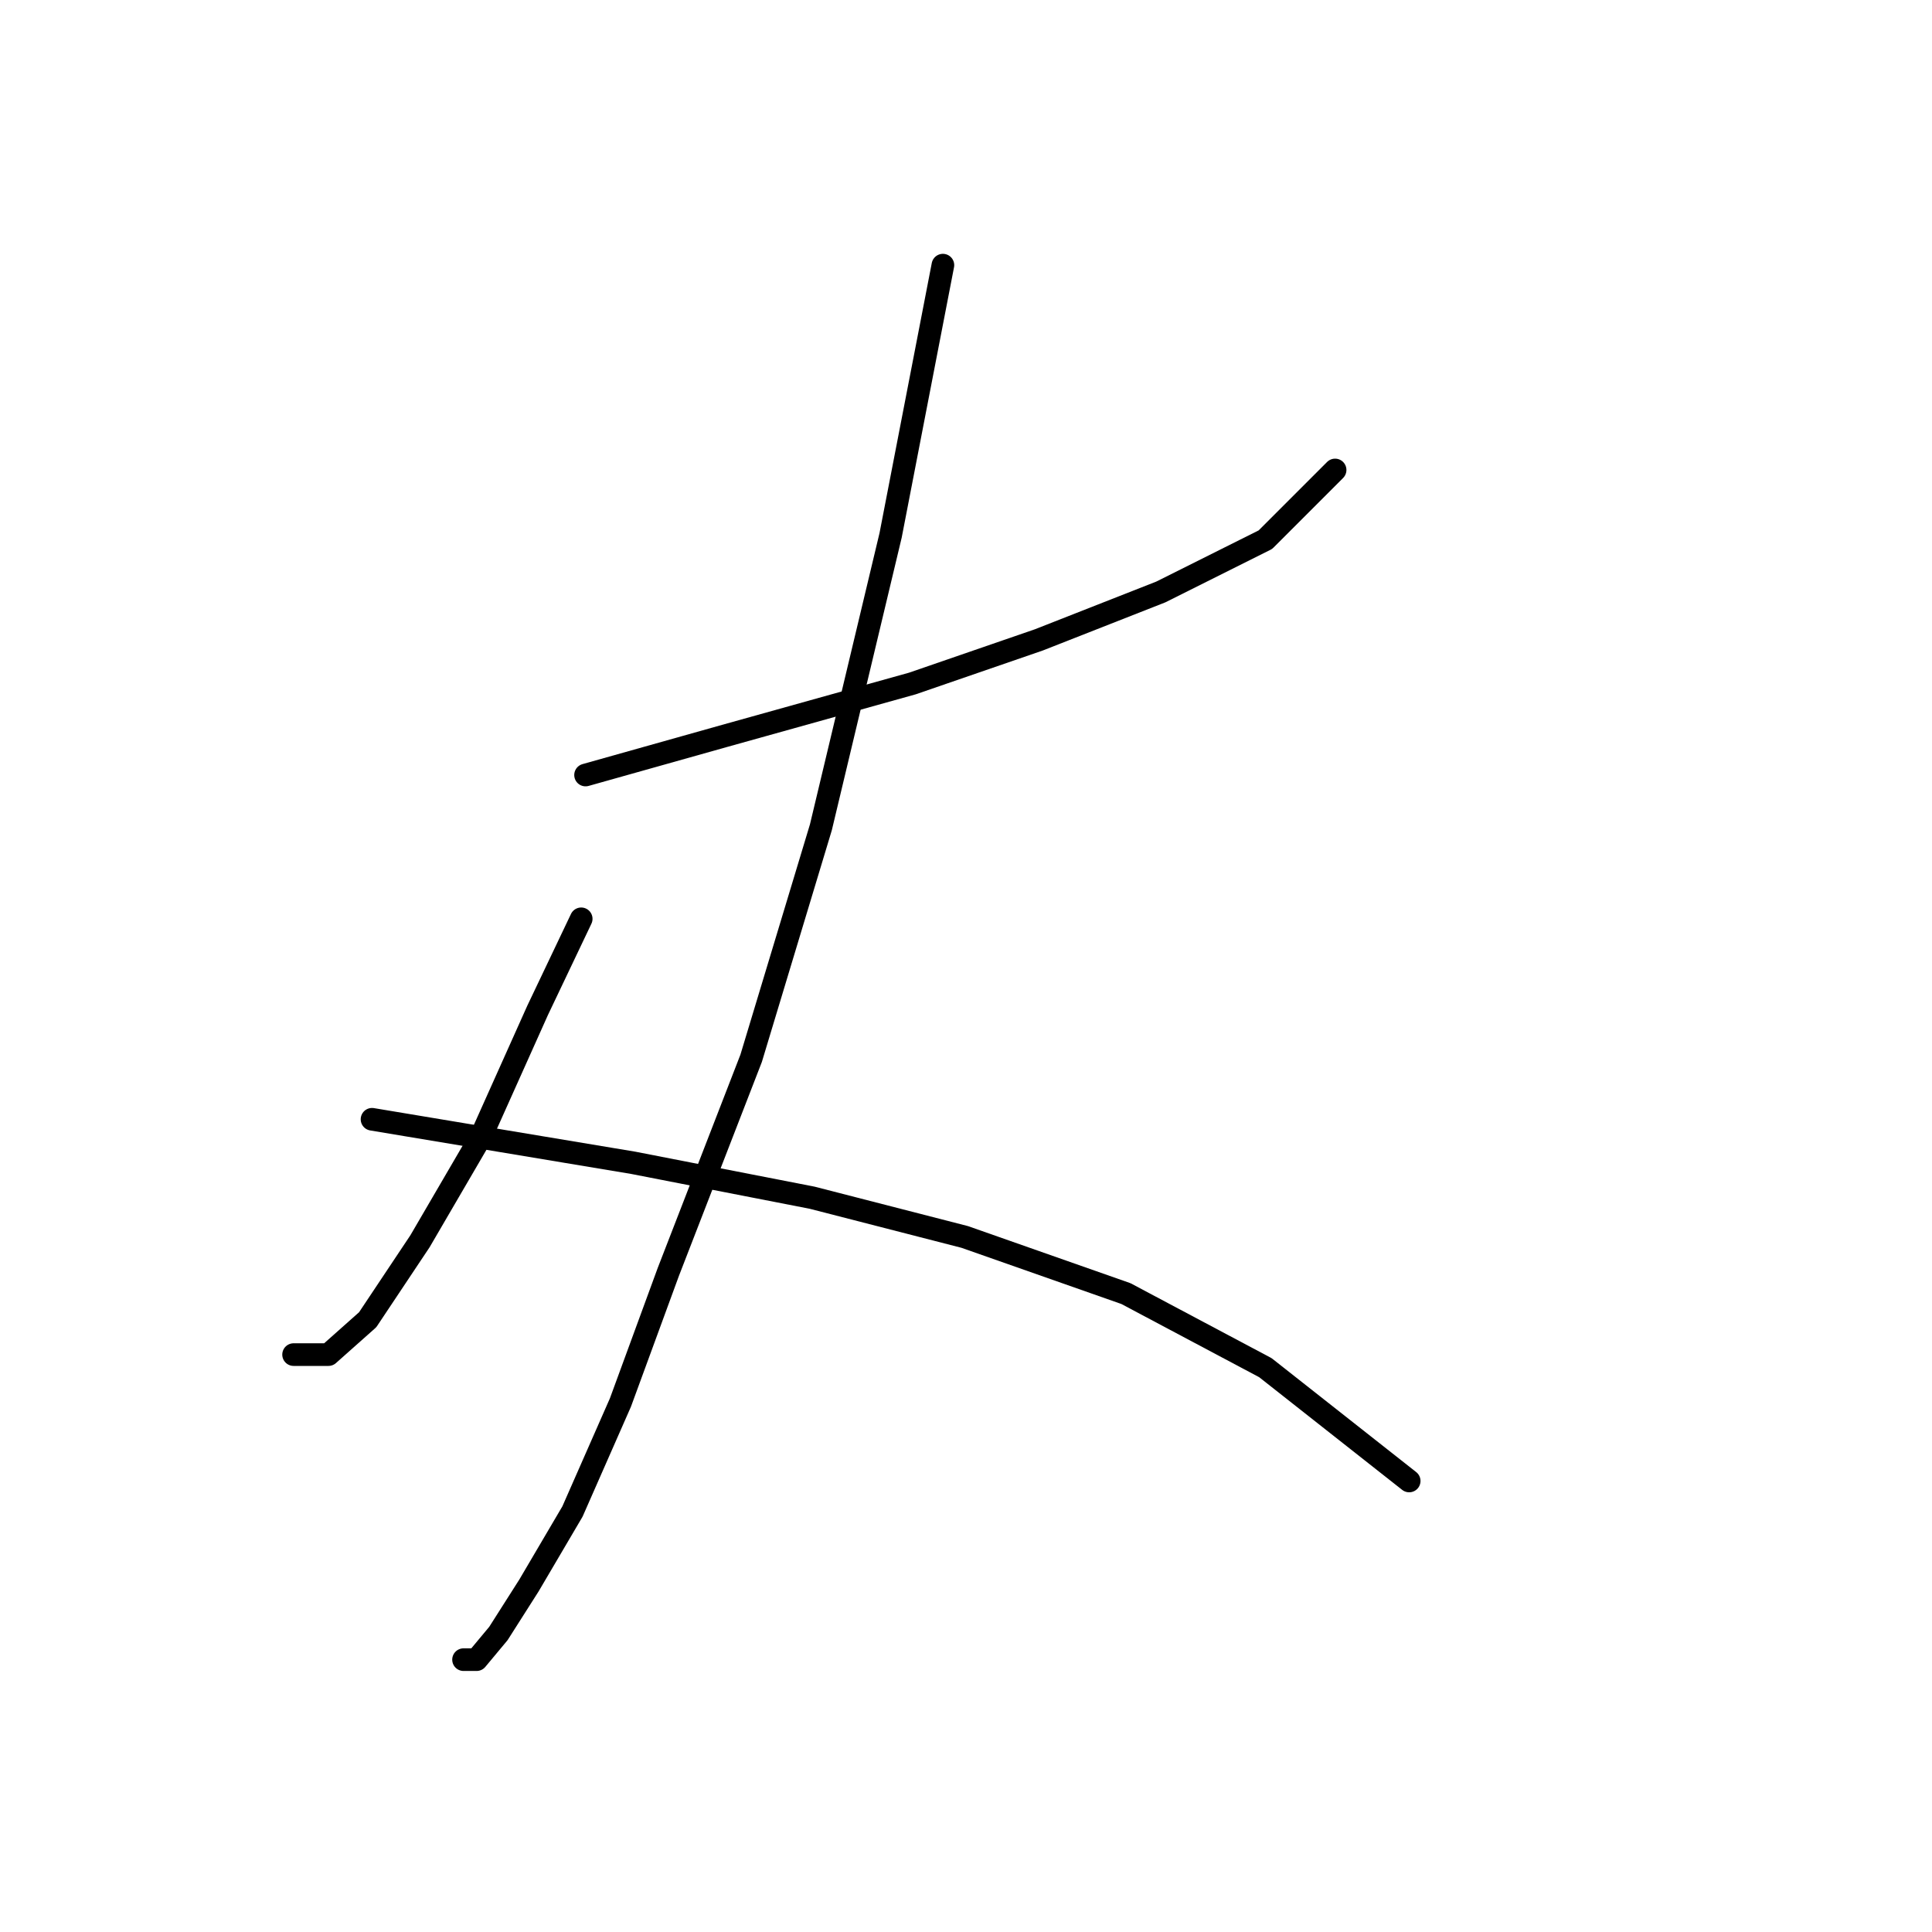 <?xml version="1.0" standalone="no"?>
    <svg width="256" height="256" xmlns="http://www.w3.org/2000/svg" version="1.1">
    <polyline stroke="black" stroke-width="3" stroke-linecap="round" fill="transparent" stroke-linejoin="round" points="77.59 102.694 96.068 97.497 120.897 90.567 137.642 84.793 153.81 78.441 167.669 71.512 176.908 62.273 176.908 62.273 " />
        <polyline stroke="black" stroke-width="3" stroke-linecap="round" fill="transparent" stroke-linejoin="round" points="124.939 35.134 118.01 70.935 108.771 109.623 99.532 140.226 88.561 168.521 82.209 185.843 75.857 200.279 70.083 210.095 66.041 216.447 63.154 219.912 61.422 219.912 61.422 219.912 " />
        <polyline stroke="black" stroke-width="3" stroke-linecap="round" fill="transparent" stroke-linejoin="round" points="77.012 121.749 71.238 133.875 63.731 150.62 55.647 164.479 48.718 174.872 43.521 179.492 38.902 179.492 38.902 179.492 " />
        <polyline stroke="black" stroke-width="3" stroke-linecap="round" fill="transparent" stroke-linejoin="round" points="49.296 148.31 63.154 150.62 83.941 154.085 107.616 158.704 127.826 163.901 149.191 171.408 167.669 181.224 186.724 196.237 186.724 196.237 " />
        </svg>